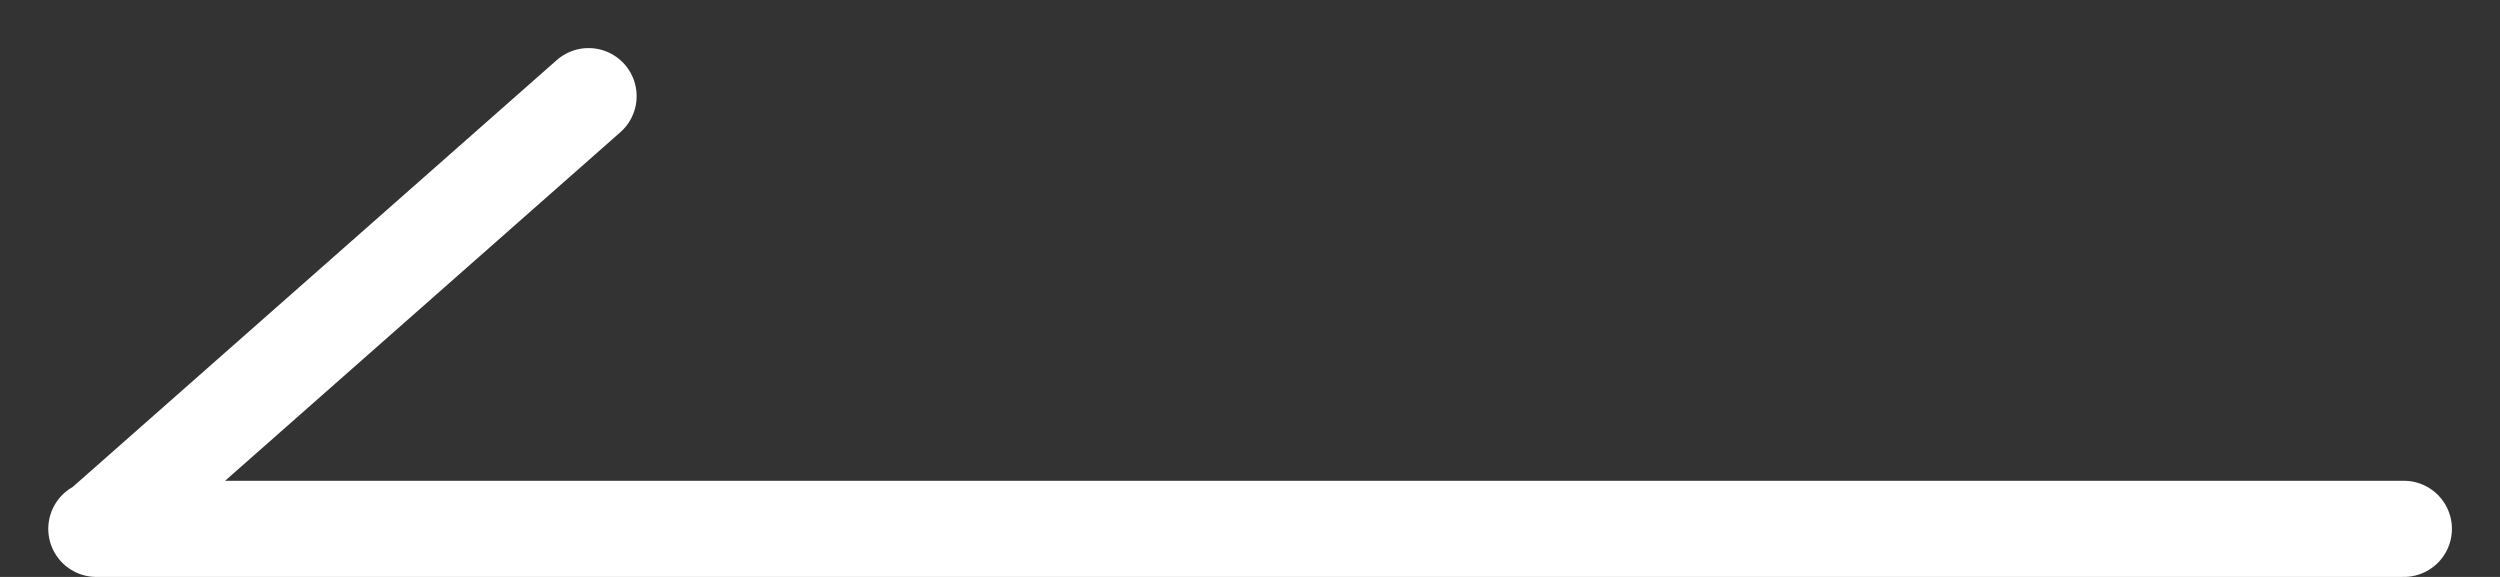 <svg width="26" height="6" viewBox="0 0 26 6" fill="none" xmlns="http://www.w3.org/2000/svg">
<rect x="0" y="0" width="26" height="6" fill="#333333" stroke="none"/>
<path d="M25 5.5C4.998 5.5 0.678 5.5 1.018 5.5L6.121 1" stroke="white" stroke-linecap="round"/>
</svg>
